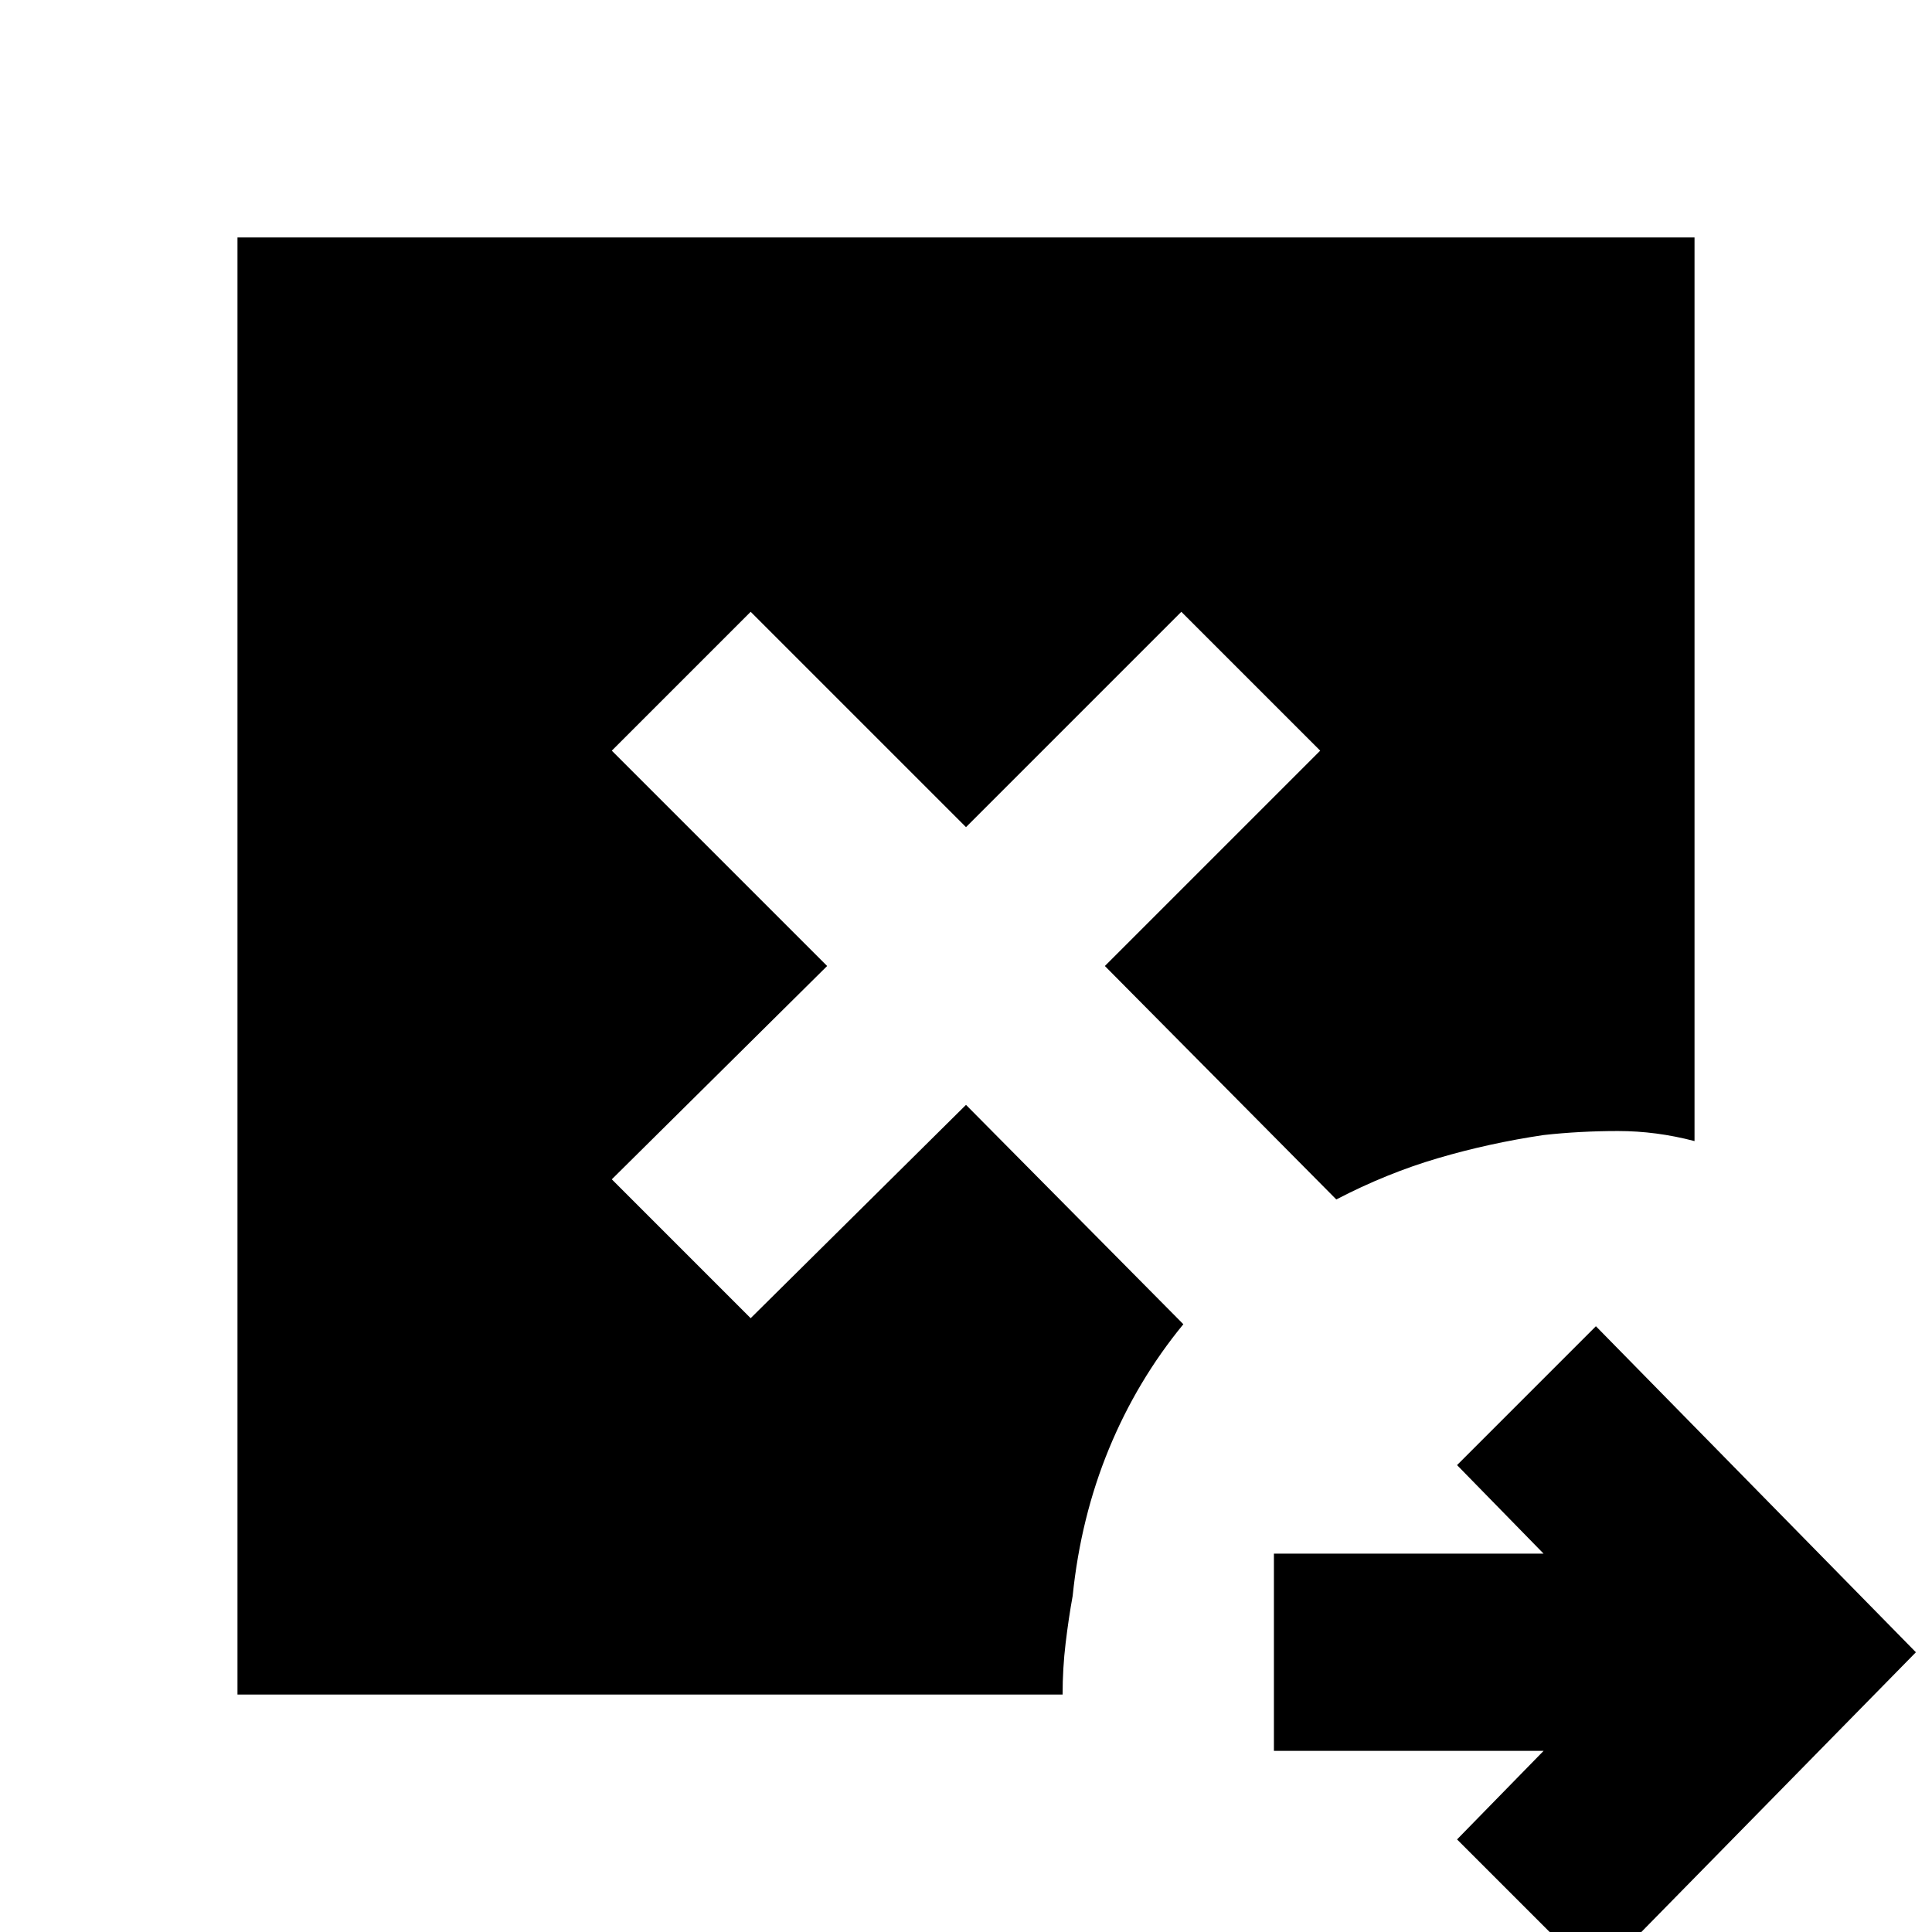 <svg xmlns="http://www.w3.org/2000/svg" height="20" viewBox="0 96 960 960" width="20"><path d="m793 1079-69-69 43-44H633v-98h134l-43-44 69-69 159 162-159 162ZM118 938V214h724v449q-19-5-38-5t-37 2q-27 4-52.5 11.5T664 692L549 576l107-107-69-69-107 107-107-107-69 69 107 107-107 106 69 69 107-106 108 109q-23 28-37 62t-18 73q-2 11-3.5 23.5T528 938H118Z"/></svg>